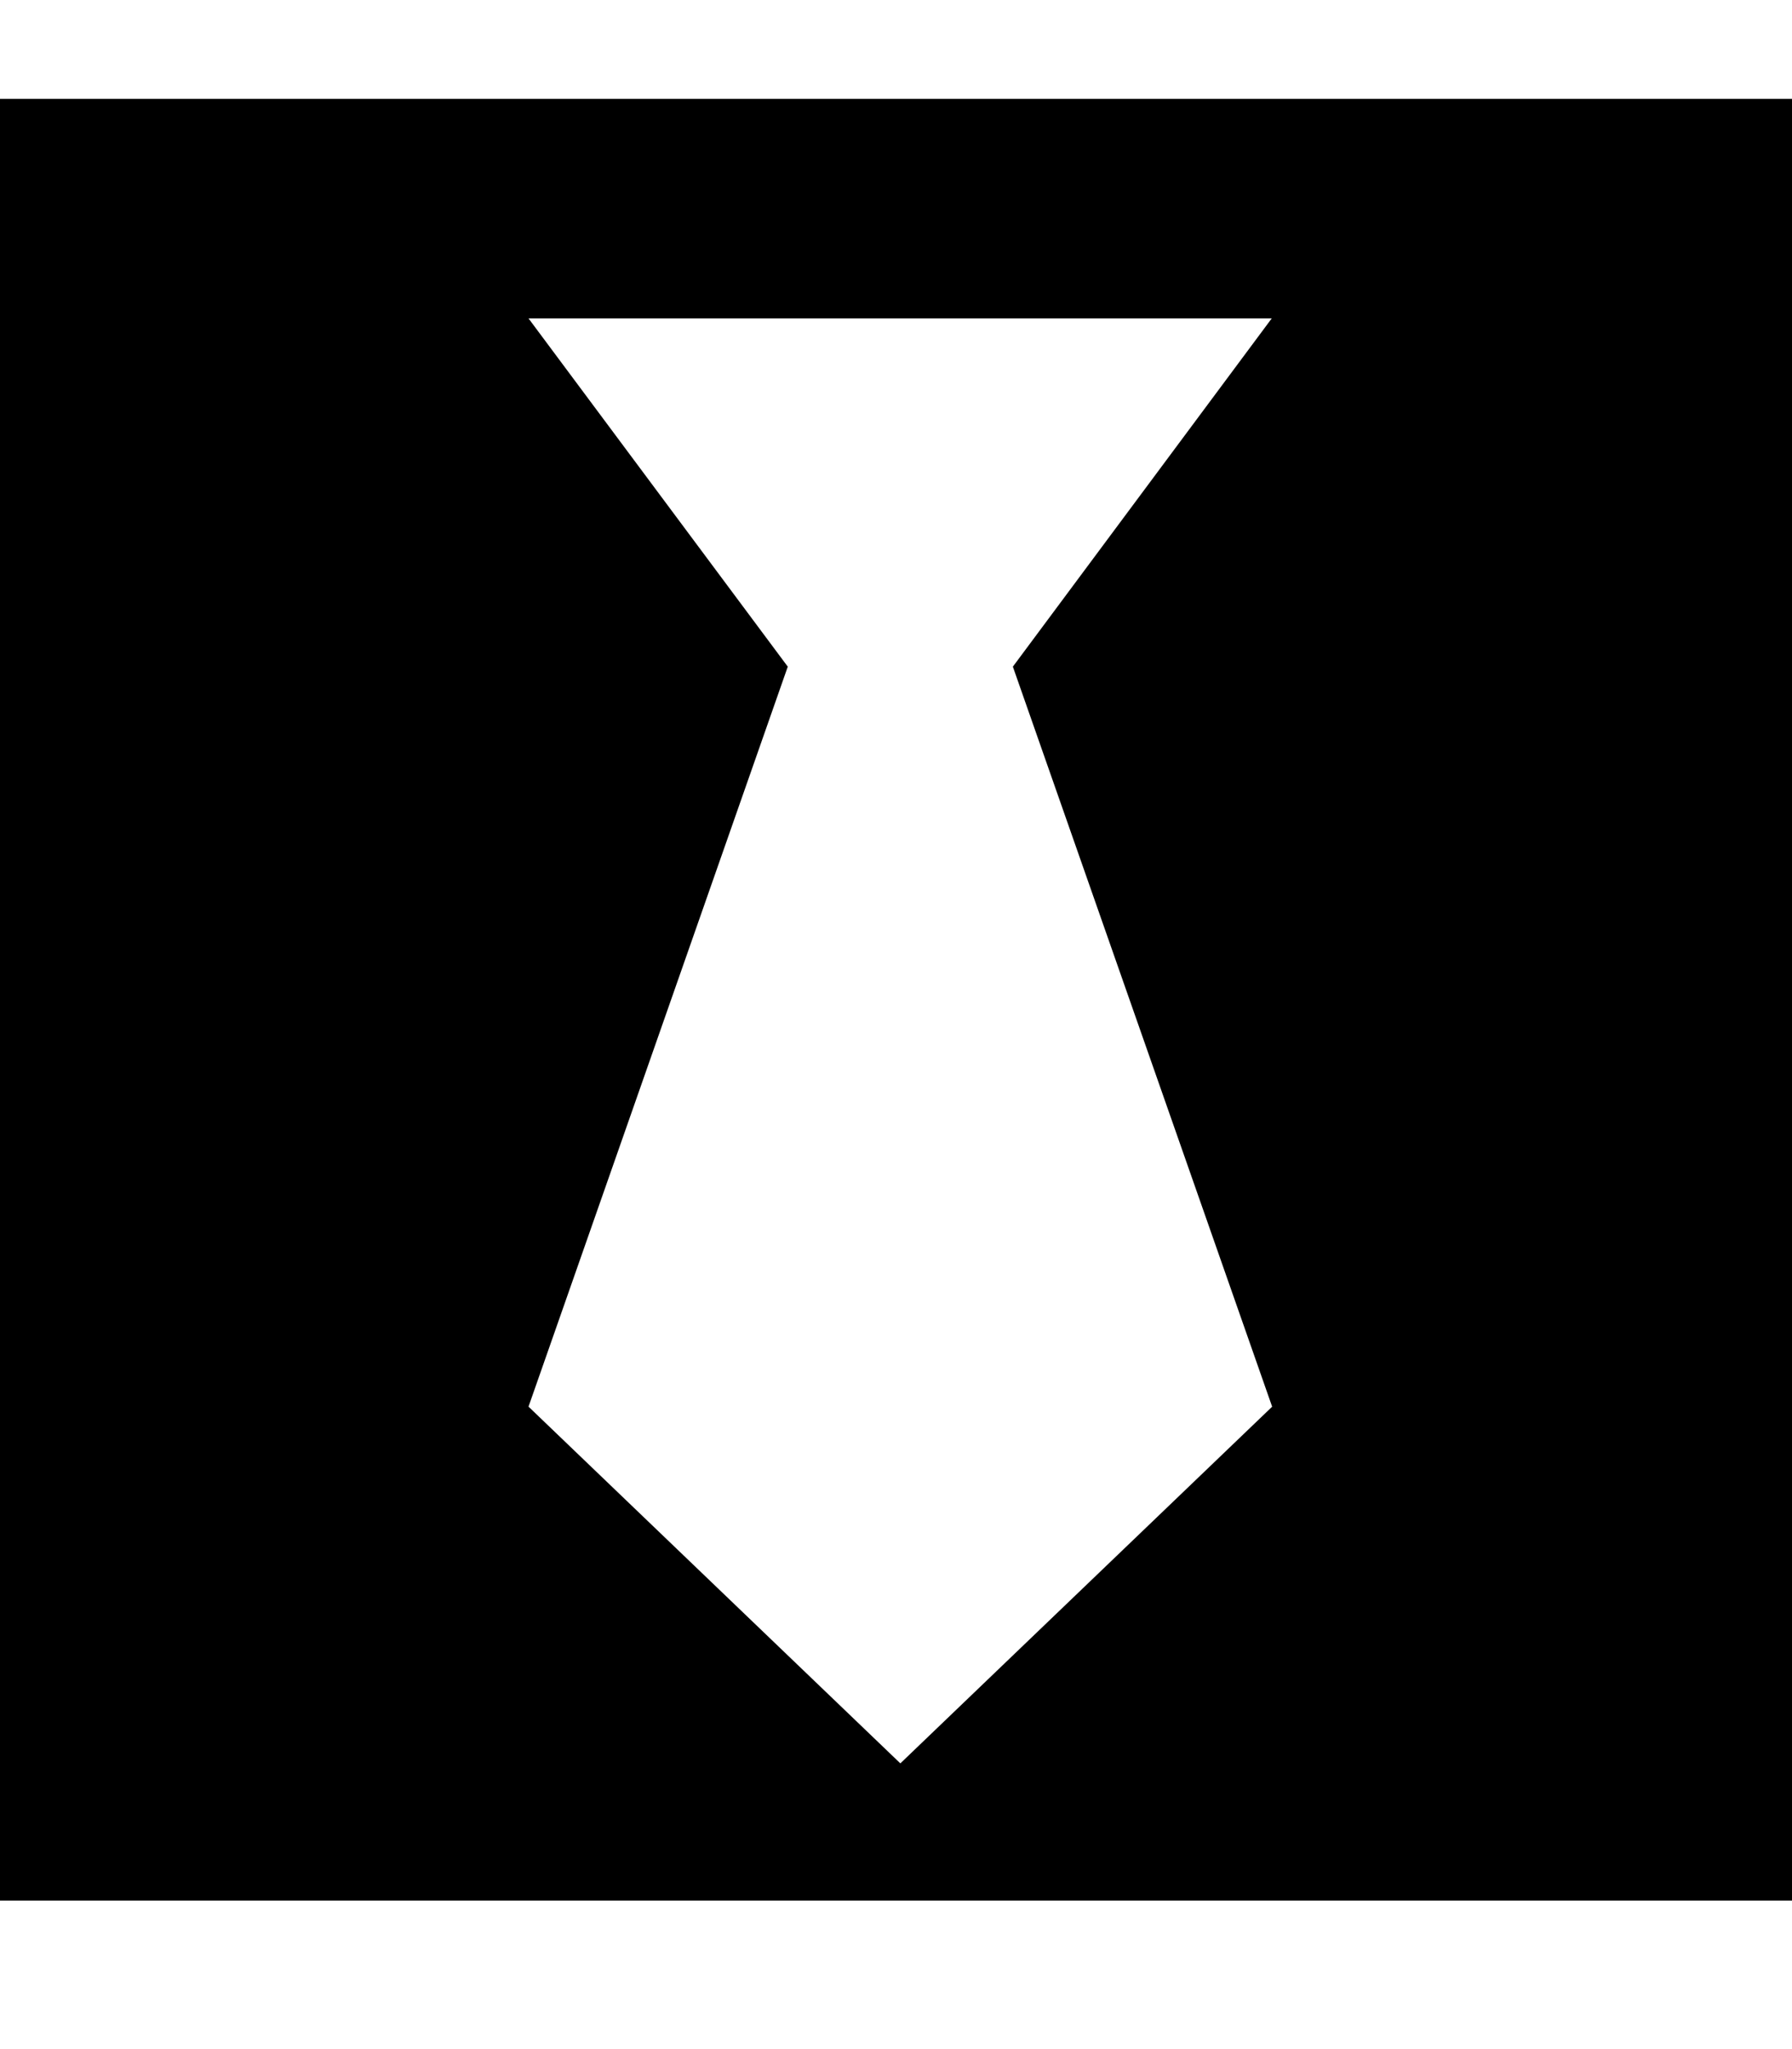<!-- Generated by IcoMoon.io -->
<svg version="1.1" xmlns="http://www.w3.org/2000/svg" width="28" height="32" viewBox="0 0 28 32">
<title>black-tie</title>
<path d="M0 1.543v28.137h28.137v-28.137h-28.137zM19.878 21.967l-5.81 5.571-5.81-5.571 4.051-11.556-4.051-5.439h11.613l-4.045 5.439 4.051 11.556z"></path>
</svg>
